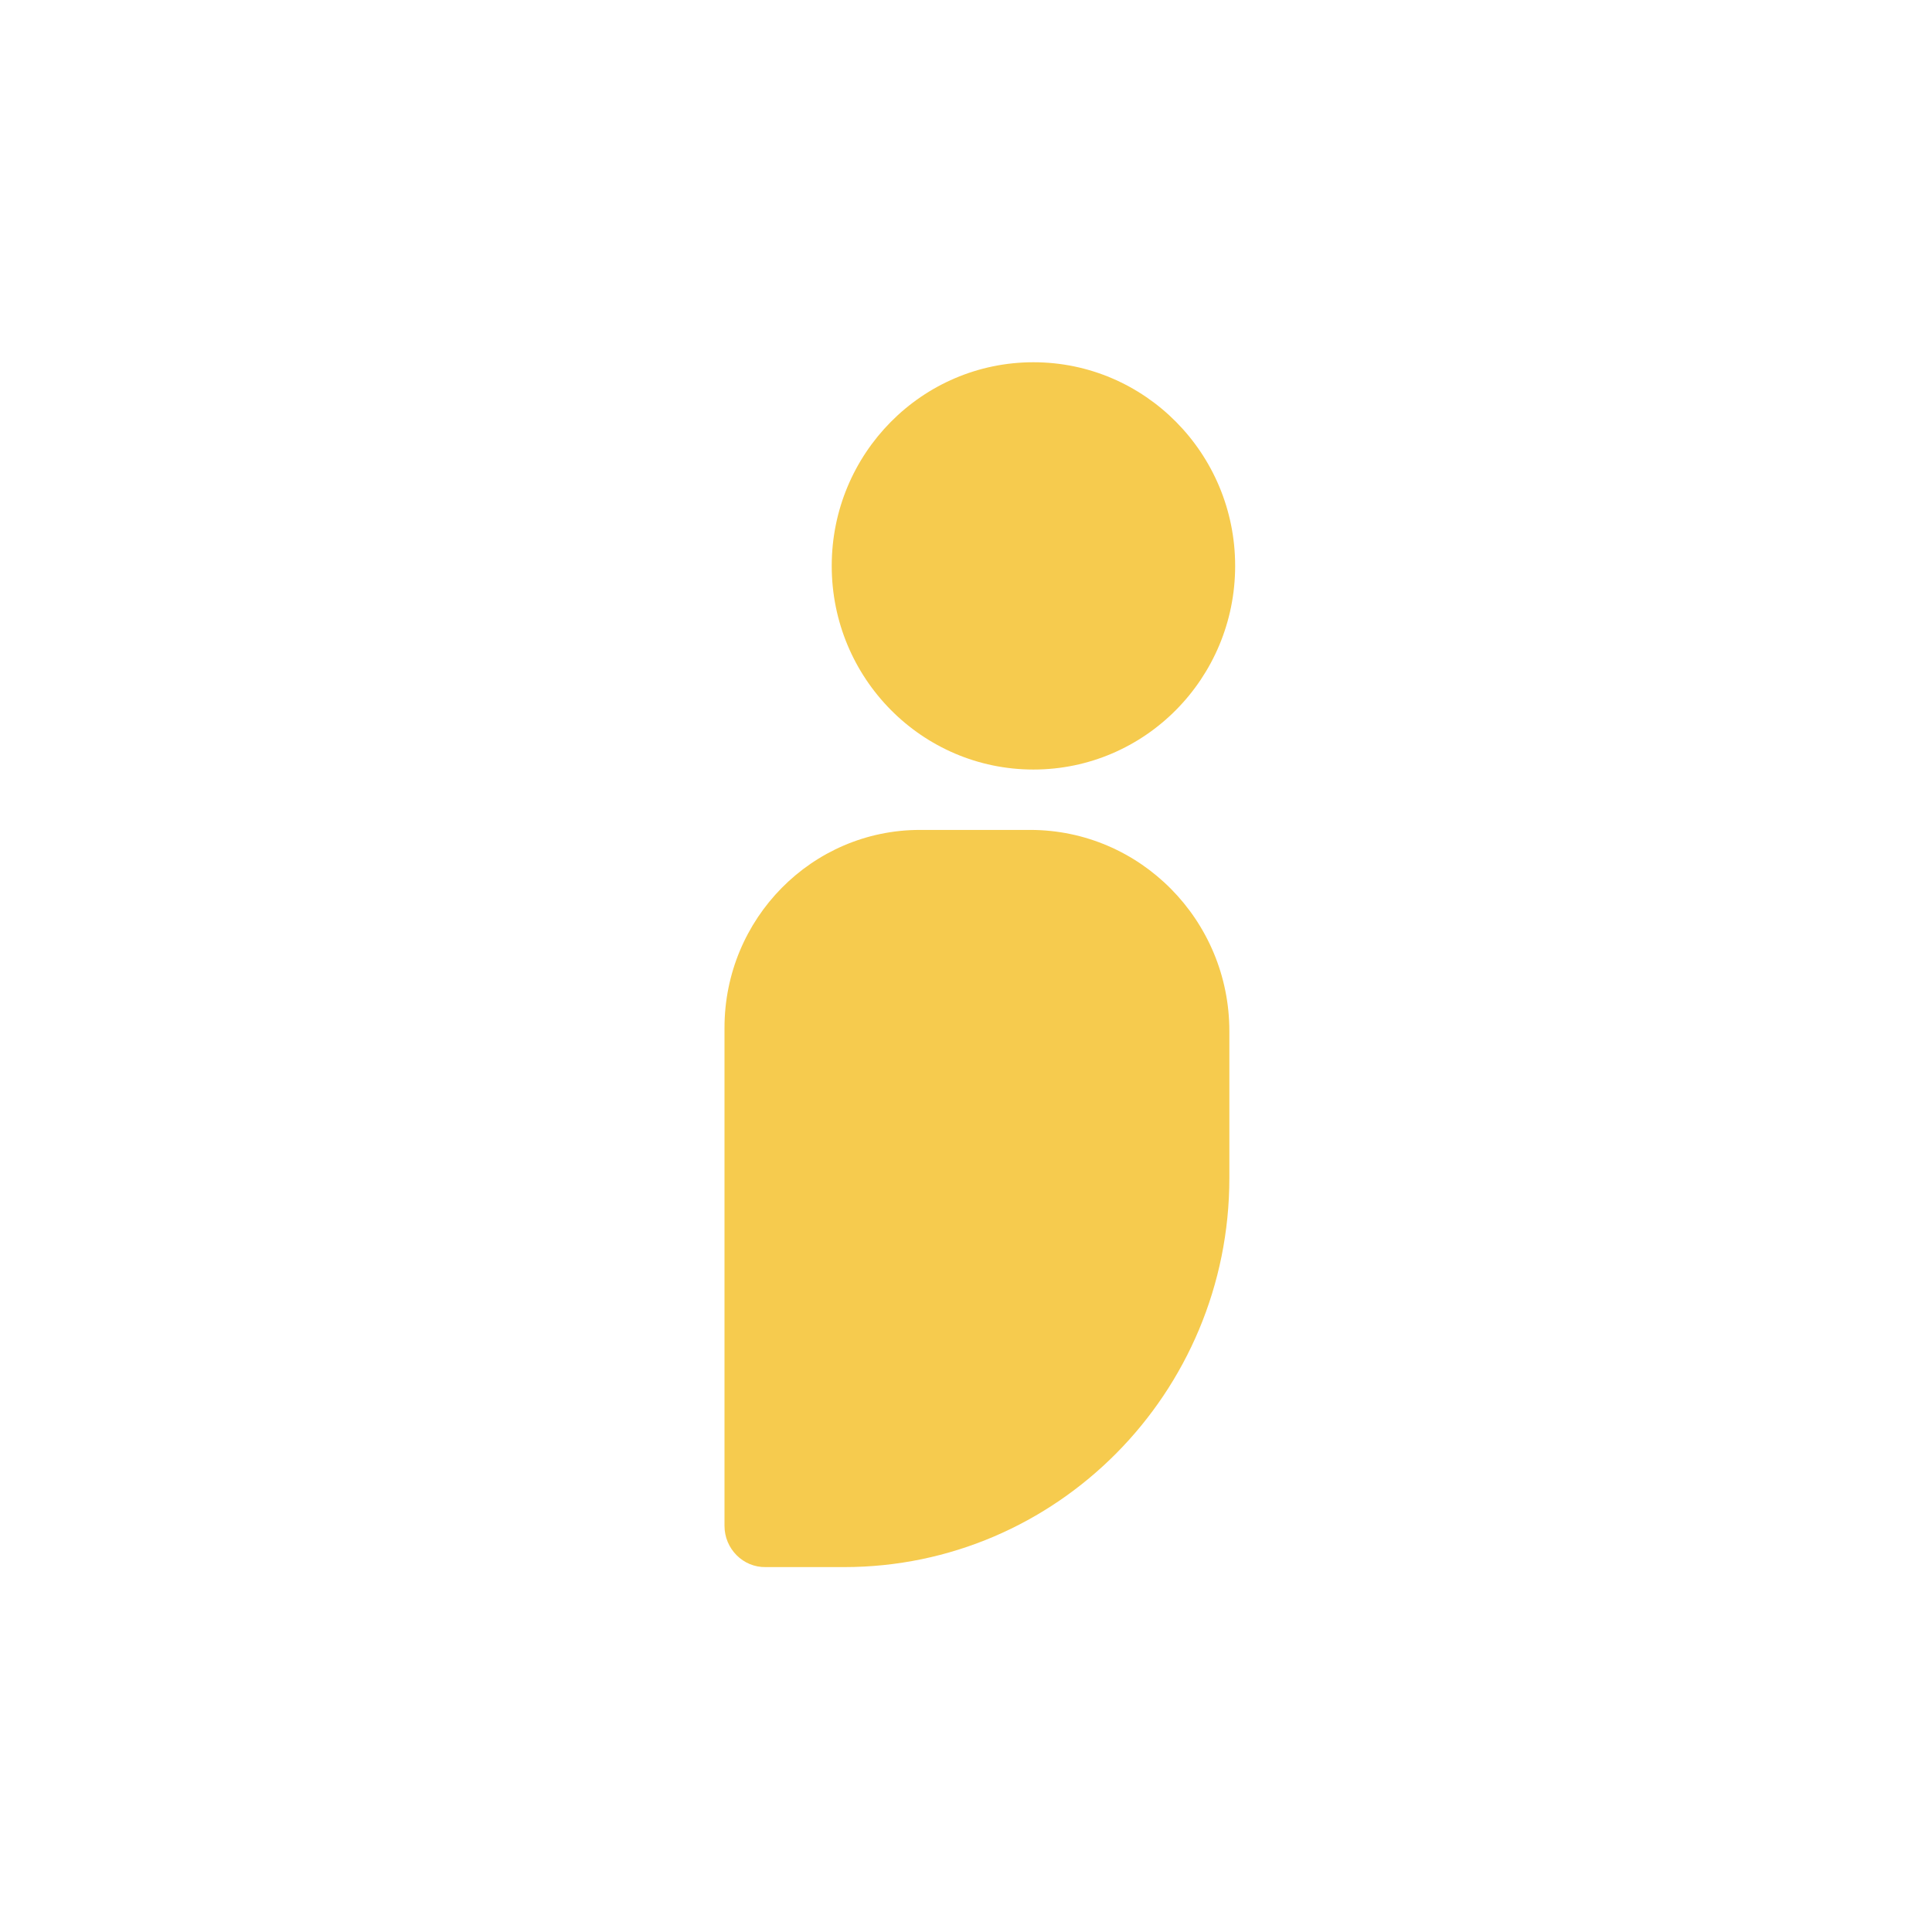 <svg width="32" height="32" viewBox="0 0 32 32" fill="none" xmlns="http://www.w3.org/2000/svg">
<rect width="32" height="32" fill="white"/>
<path d="M15.238 13.746H17.062C18.886 13.746 20.362 15.243 20.362 17.078V19.513C20.362 23.073 17.5 25.956 13.981 25.956H12.683C12.307 25.963 12 25.652 12 25.273V17.023C12 15.216 13.448 13.746 15.238 13.746Z" fill="#F6CB4E"/>
<path d="M17.117 12.746C18.962 12.746 20.458 11.236 20.458 9.373C20.458 7.51 18.962 6 17.117 6C15.272 6 13.776 7.51 13.776 9.373C13.776 11.236 15.272 12.746 17.117 12.746Z" fill="#F6CB4E"/>
</svg>
